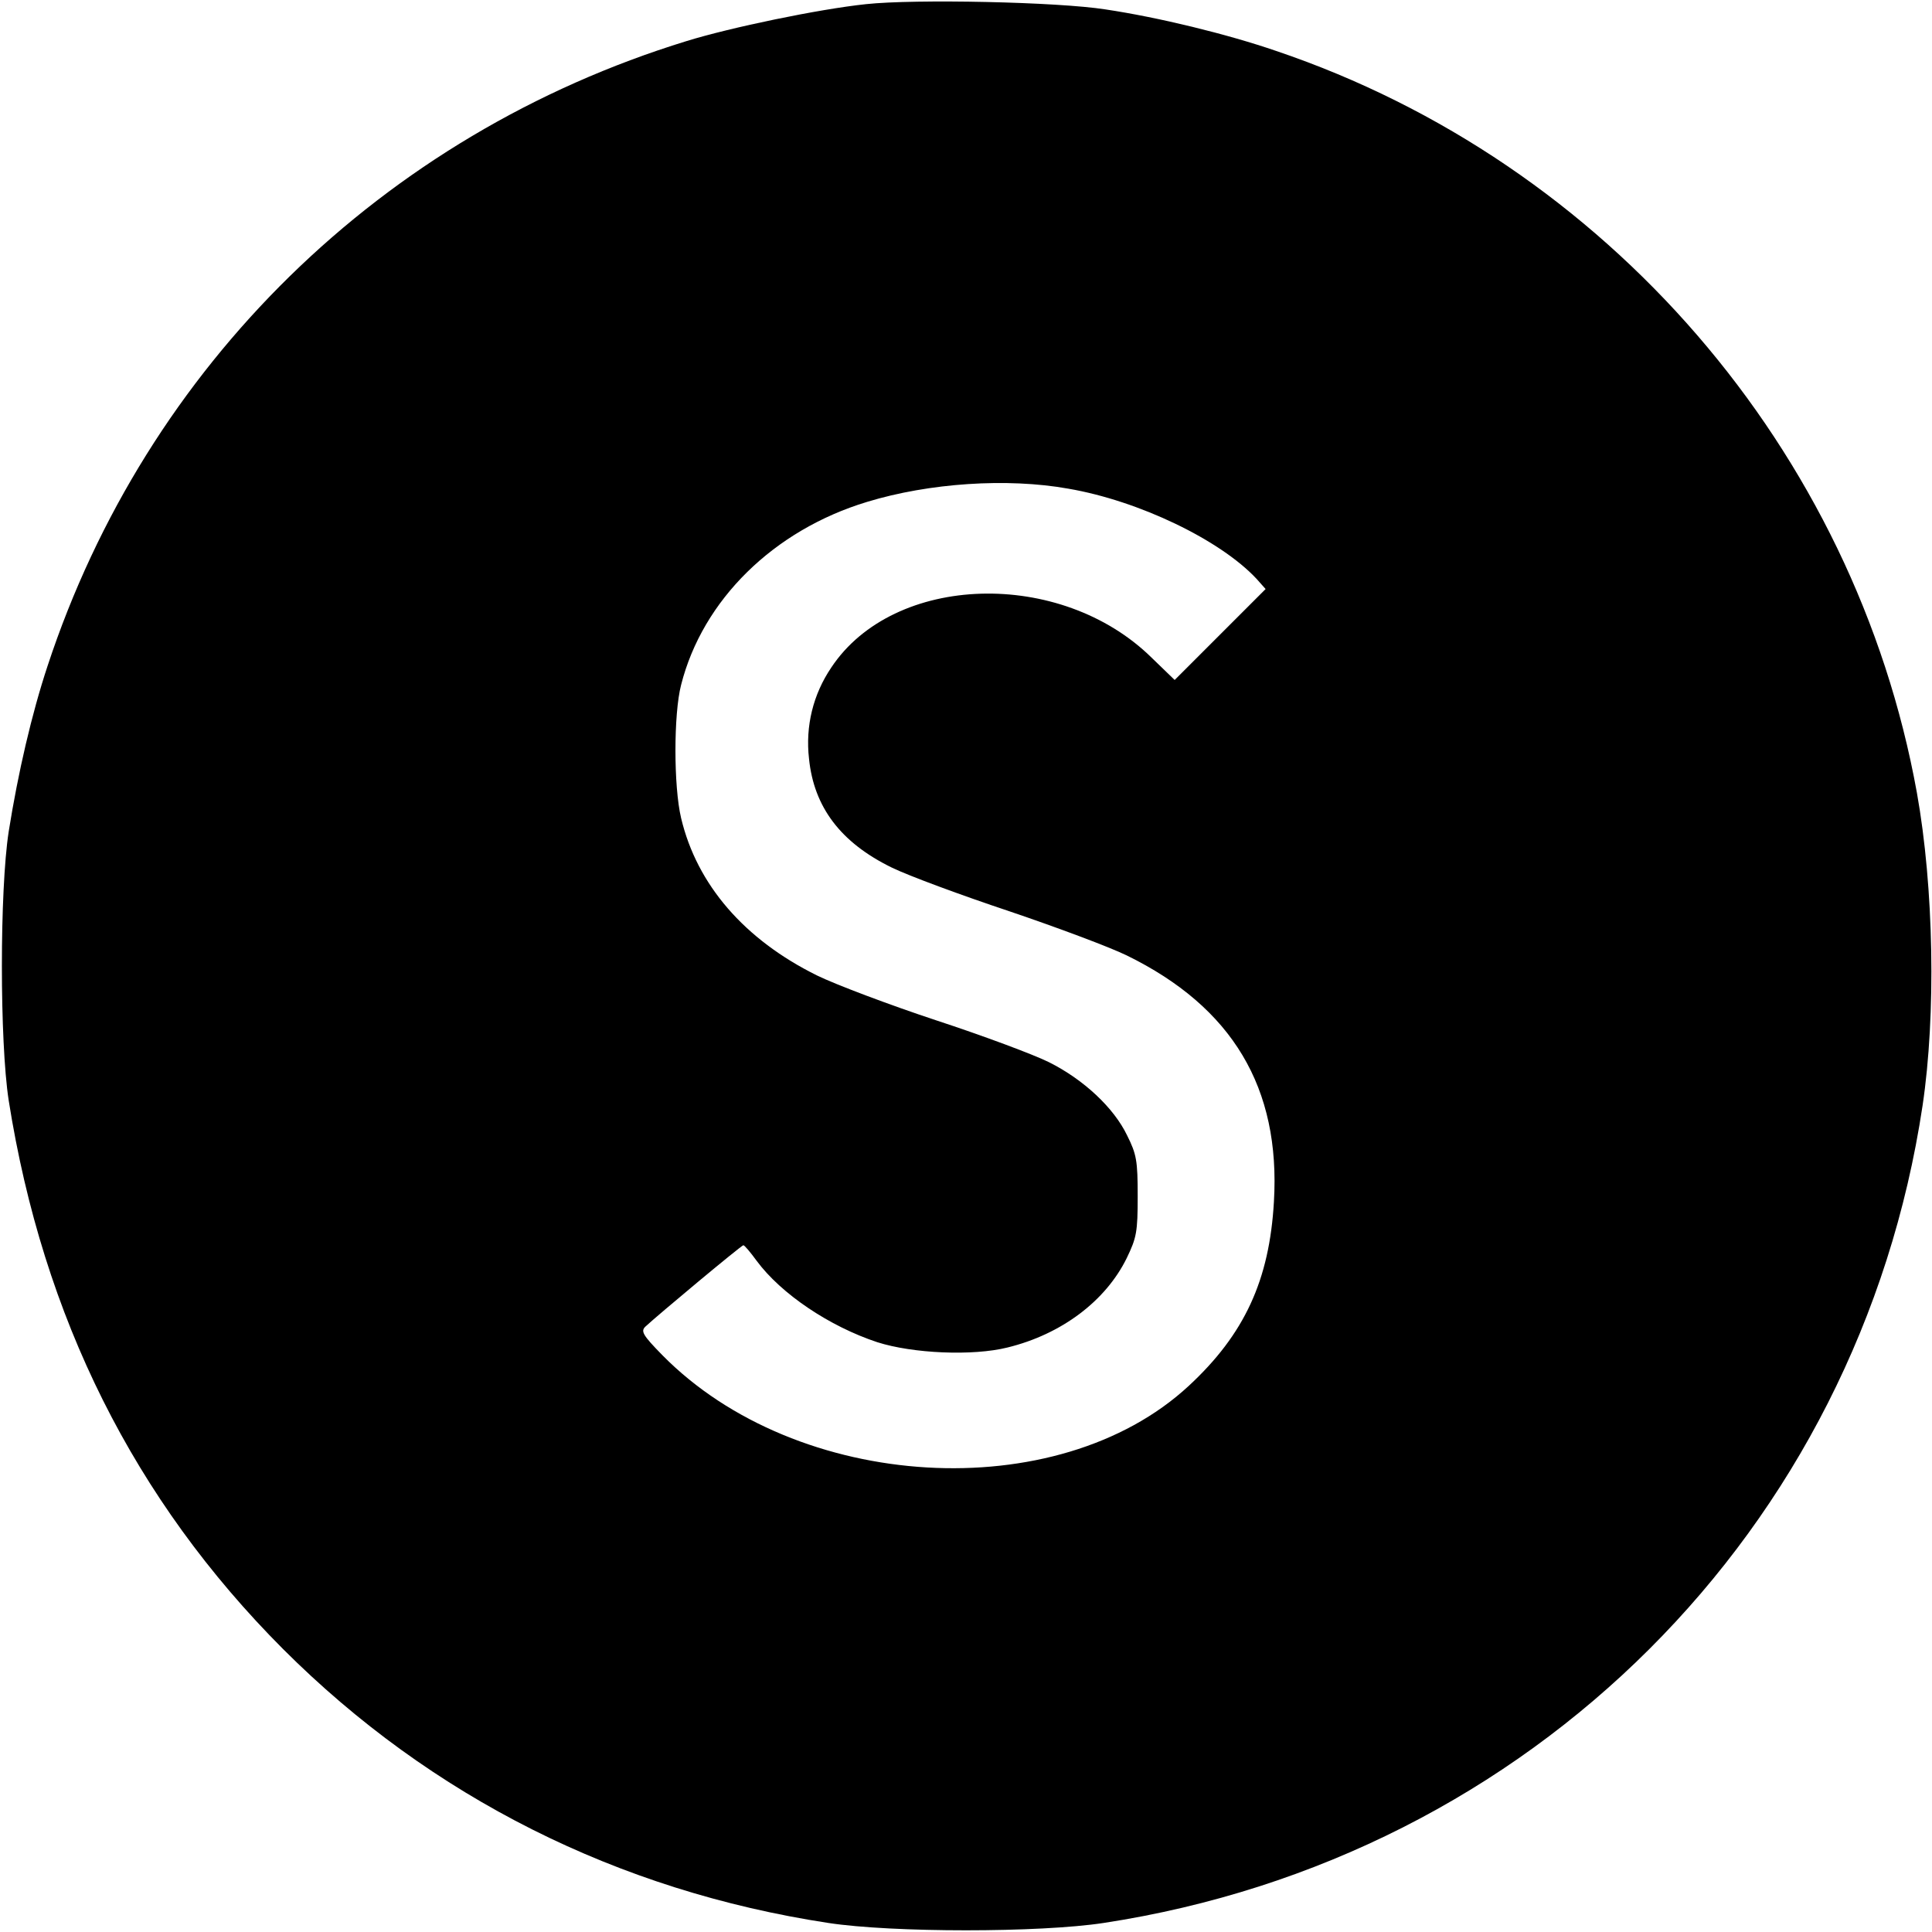 <?xml version="1.0" standalone="no"?>
<!DOCTYPE svg PUBLIC "-//W3C//DTD SVG 20010904//EN"
 "http://www.w3.org/TR/2001/REC-SVG-20010904/DTD/svg10.dtd">
<svg version="1.0" xmlns="http://www.w3.org/2000/svg"
 width="512pt" height="512pt" viewBox="0 0 512 512"
 preserveAspectRatio="xMidYMid meet">
<g transform="translate(0,512) scale(0.1,-0.1)"
fill="#000000" stroke="none">
<path d="M2295 5109 c-124 -13 -360 -62 -476 -98 -806 -248 -1431 -860 -1693
-1656 -42 -127 -78 -282 -103 -439 -24 -156 -24 -556 0 -712 91 -576 333
-1059 727 -1454 392 -392 887 -641 1445 -726 170 -26 560 -26 730 0 1132 173
2001 1041 2170 2166 36 241 30 578 -15 829 -164 908 -822 1670 -1698 1966
-131 45 -312 89 -452 110 -127 20 -505 28 -635 14z m536 -1284 c187 -32 403
-136 499 -239 l24 -27 -121 -121 -120 -120 -61 59 c-241 237 -683 224 -849
-26 -48 -71 -69 -155 -59 -242 13 -128 84 -222 219 -288 45 -22 186 -74 312
-116 127 -43 266 -95 311 -117 280 -137 408 -351 390 -653 -12 -208 -78 -351
-226 -488 -348 -322 -1038 -281 -1395 82 -52 53 -57 63 -45 75 32 30 255 216
260 216 3 0 19 -19 35 -41 65 -88 193 -174 320 -216 94 -30 253 -37 345 -14
143 35 260 123 316 237 26 54 29 69 29 164 0 94 -3 111 -28 161 -35 73 -115
148 -207 194 -40 20 -174 70 -299 111 -124 41 -267 95 -316 119 -192 95 -318
240 -360 417 -20 84 -20 276 0 353 57 225 245 410 493 485 164 50 371 64 533
35z"/>
</g>
</svg>
